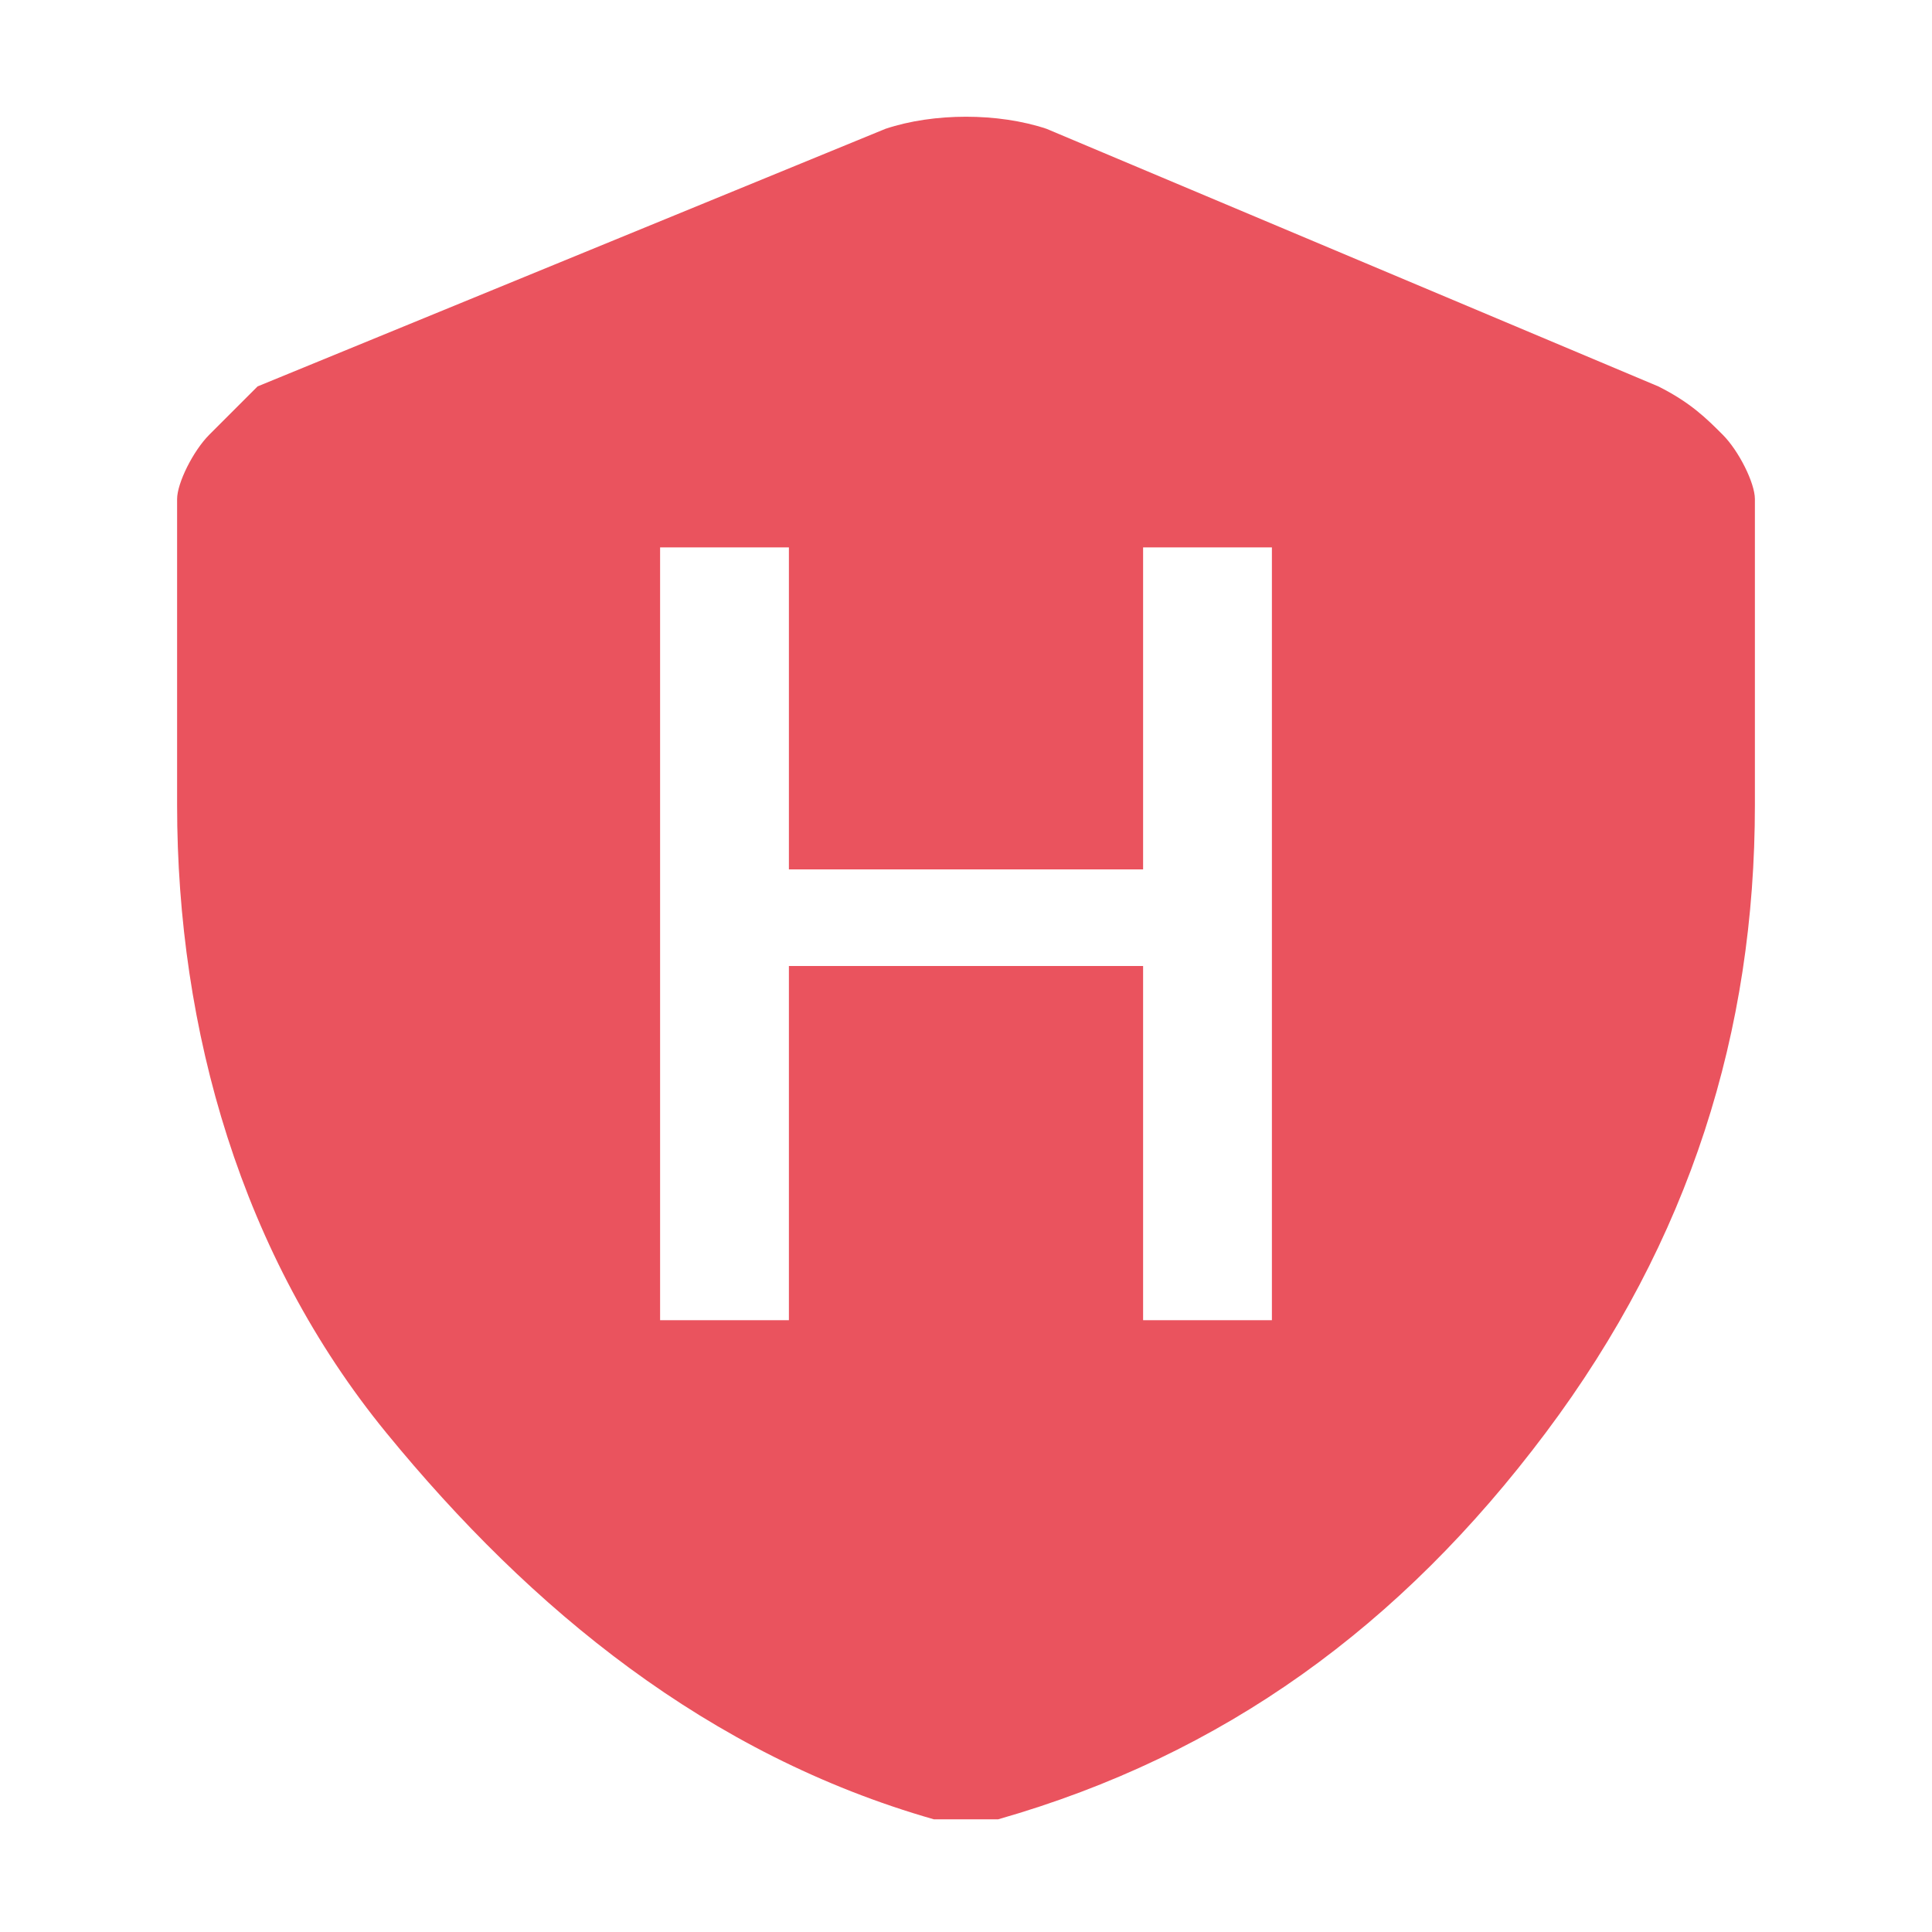 <?xml version="1.0" encoding="utf-8"?>
<!-- Generator: Adobe Illustrator 27.0.1, SVG Export Plug-In . SVG Version: 6.00 Build 0)  -->
<svg version="1.1" id="Layer_1" xmlns="http://www.w3.org/2000/svg" xmlns:xlink="http://www.w3.org/1999/xlink" x="0px" y="0px"
	 viewBox="0 0 12 12" style="enable-background:new 0 0 12 12;" xml:space="preserve">
<style type="text/css">
	.st0{fill-rule:evenodd;clip-rule:evenodd;fill:#EA535E;}
</style>
<path class="st0" d="M10.7,2.7c-0.1-0.1-0.2-0.2-0.4-0.3L6.5,0.8c-0.3-0.1-0.7-0.1-1,0L1.6,2.4C1.5,2.5,1.4,2.6,1.3,2.7
	S1.1,3,1.1,3.1V5c0,1.4,0.4,2.8,1.3,3.9s2,2,3.4,2.4c0.1,0,0.3,0,0.4,0c1.4-0.4,2.5-1.2,3.4-2.4s1.3-2.5,1.3-3.9V3.1
	C10.9,3,10.8,2.8,10.7,2.7z M7.9,8.2H7.1V6H4.9v2.2H4.1V3.4h0.8v2h2.2v-2h0.8V8.2z"/>
</svg>
